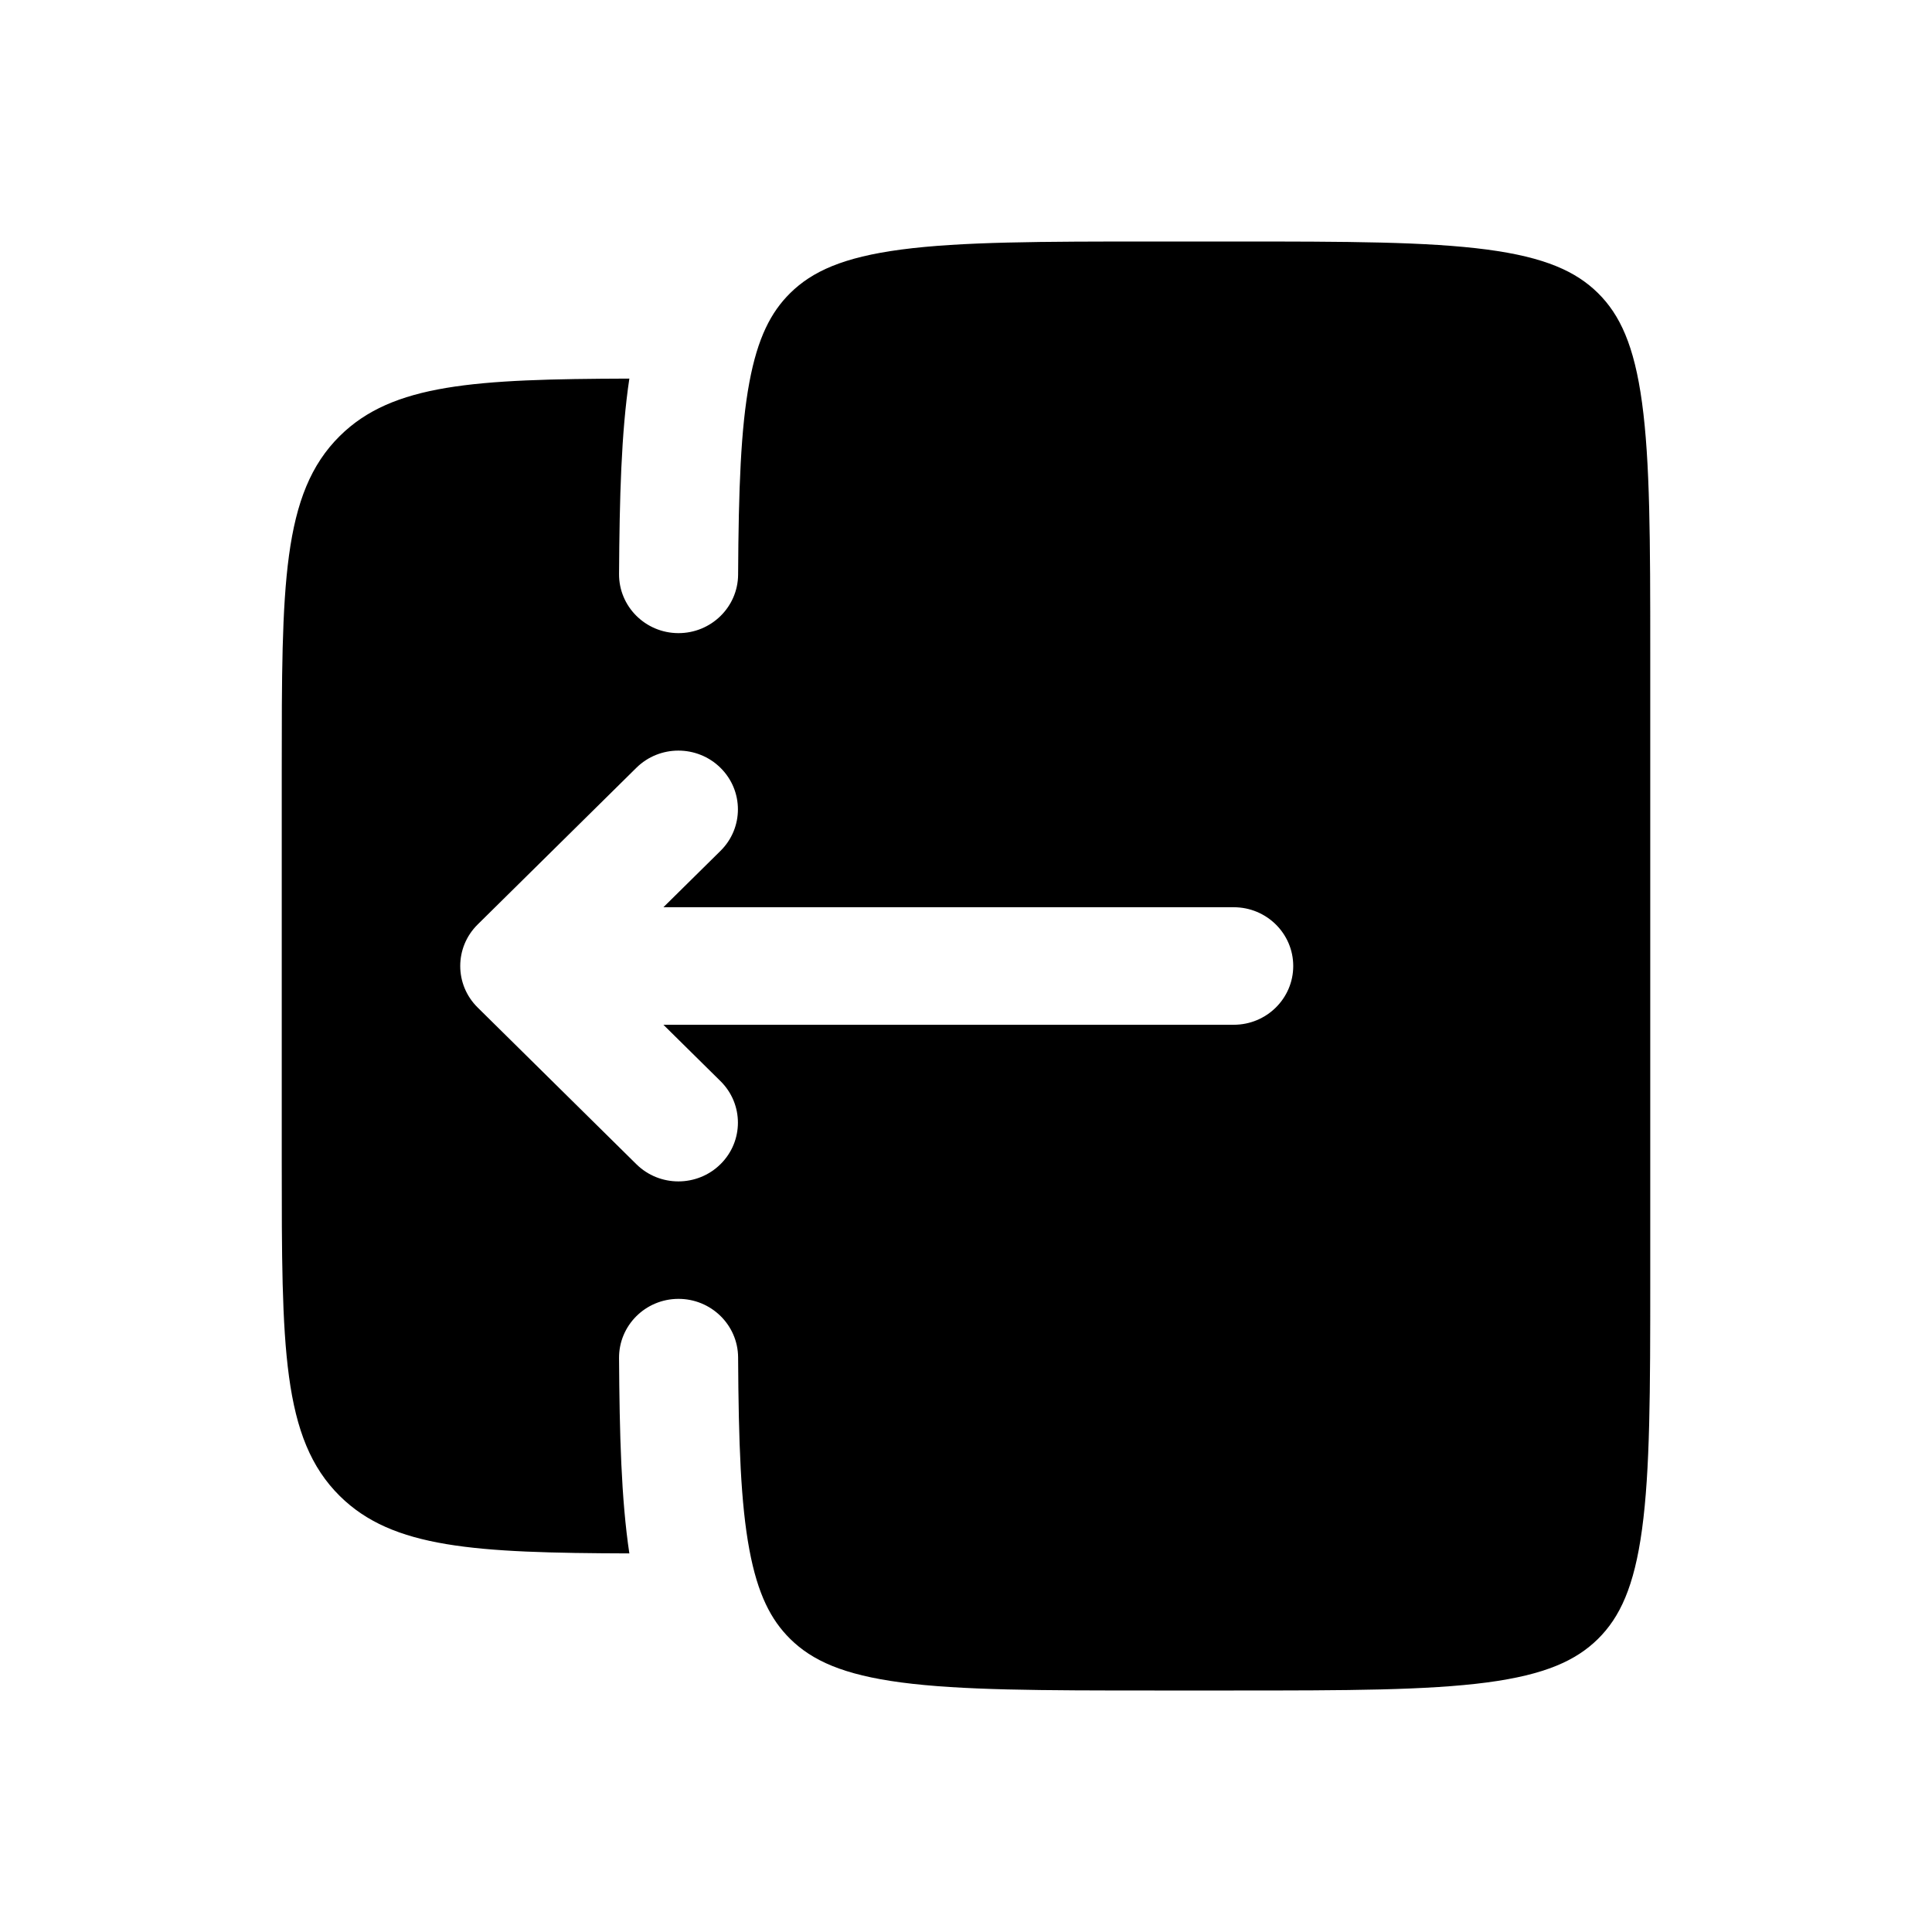 <svg width="24" height="24" viewBox="0 0 24 24" fill="currentColors" xmlns="http://www.w3.org/2000/svg">
<path fill-rule="evenodd" clip-rule="evenodd" d="M3.5 9.568V14.432C3.5 16.726 3.5 17.872 4.222 18.585C4.877 19.232 5.896 19.291 7.818 19.297C7.717 18.622 7.696 17.817 7.69 16.869C7.688 16.466 8.017 16.137 8.425 16.135C8.833 16.133 9.166 16.458 9.169 16.861C9.175 17.925 9.202 18.679 9.309 19.251C9.412 19.803 9.576 20.122 9.816 20.359C10.089 20.628 10.472 20.804 11.195 20.9C11.94 20.998 12.926 21 14.341 21H15.326C16.741 21 17.727 20.998 18.472 20.9C19.195 20.804 19.578 20.628 19.851 20.359C20.123 20.09 20.301 19.711 20.398 18.997C20.498 18.263 20.5 17.288 20.5 15.892V8.108C20.5 6.711 20.498 5.737 20.398 5.003C20.301 4.289 20.123 3.91 19.851 3.641C19.578 3.372 19.195 3.196 18.472 3.1C17.727 3.002 16.741 3 15.326 3H14.341C12.926 3 11.94 3.002 11.195 3.1C10.472 3.196 10.089 3.372 9.816 3.641C9.576 3.878 9.412 4.197 9.309 4.749C9.202 5.321 9.175 6.075 9.169 7.139C9.166 7.542 8.833 7.867 8.425 7.865C8.017 7.863 7.688 7.534 7.69 7.131C7.696 6.183 7.717 5.378 7.818 4.703C5.896 4.709 4.877 4.768 4.222 5.415C3.5 6.128 3.5 7.274 3.5 9.568ZM5.934 12.516C5.645 12.231 5.645 11.769 5.934 11.484L7.905 9.538C8.193 9.253 8.661 9.253 8.95 9.538C9.239 9.823 9.239 10.285 8.95 10.57L8.241 11.27L15.326 11.27C15.734 11.27 16.065 11.597 16.065 12C16.065 12.403 15.734 12.73 15.326 12.73L8.241 12.73L8.95 13.43C9.239 13.715 9.239 14.177 8.95 14.462C8.661 14.747 8.193 14.747 7.905 14.462L5.934 12.516Z" fill="currentColors"/>
</svg>

